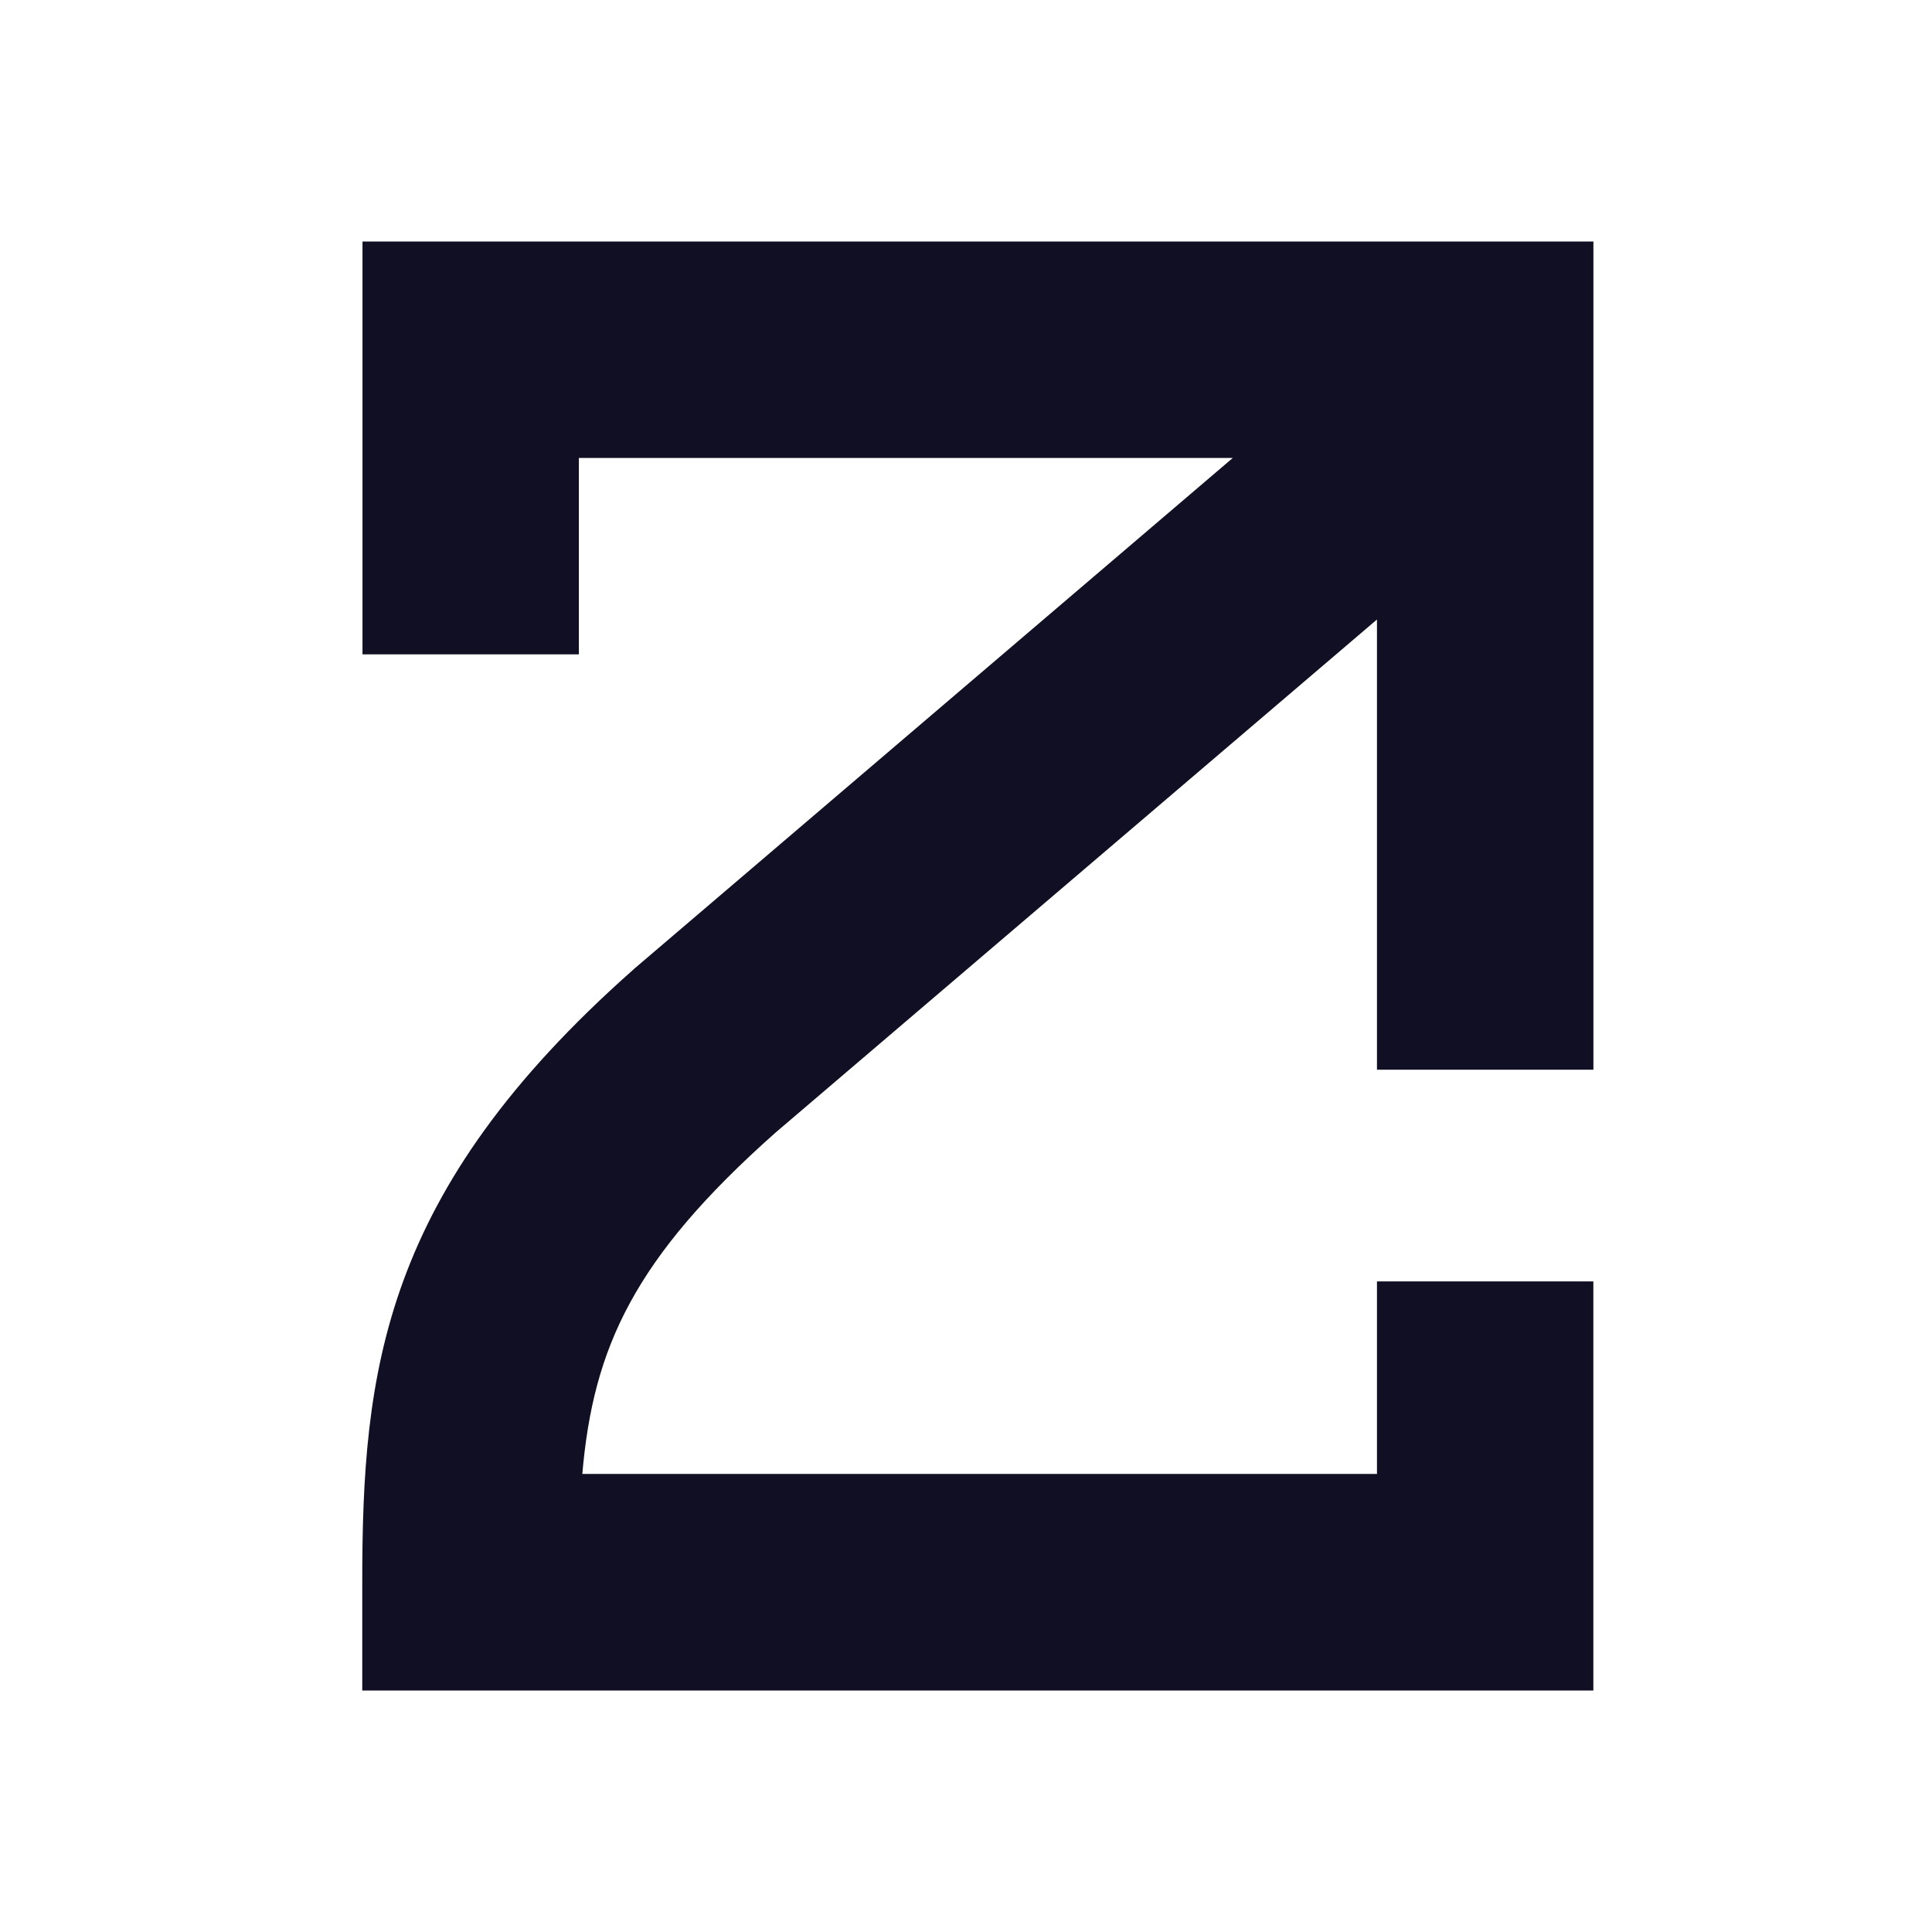 <svg width="32" height="32" viewBox="0 0 32 32" fill="none" xmlns="http://www.w3.org/2000/svg">
<path d="M22.807 21.223V24.413H9.645C9.826 22.314 10.504 20.836 12.847 18.758L22.807 10.261V17.718H26.392V4H6.004V10.838H9.588V7.585H20.419L10.508 16.043L10.484 16.065C6.33 19.742 6 22.711 6 26.208V28H26.391V21.224H22.806L22.807 21.223Z" fill="#110F23"/>
</svg>
